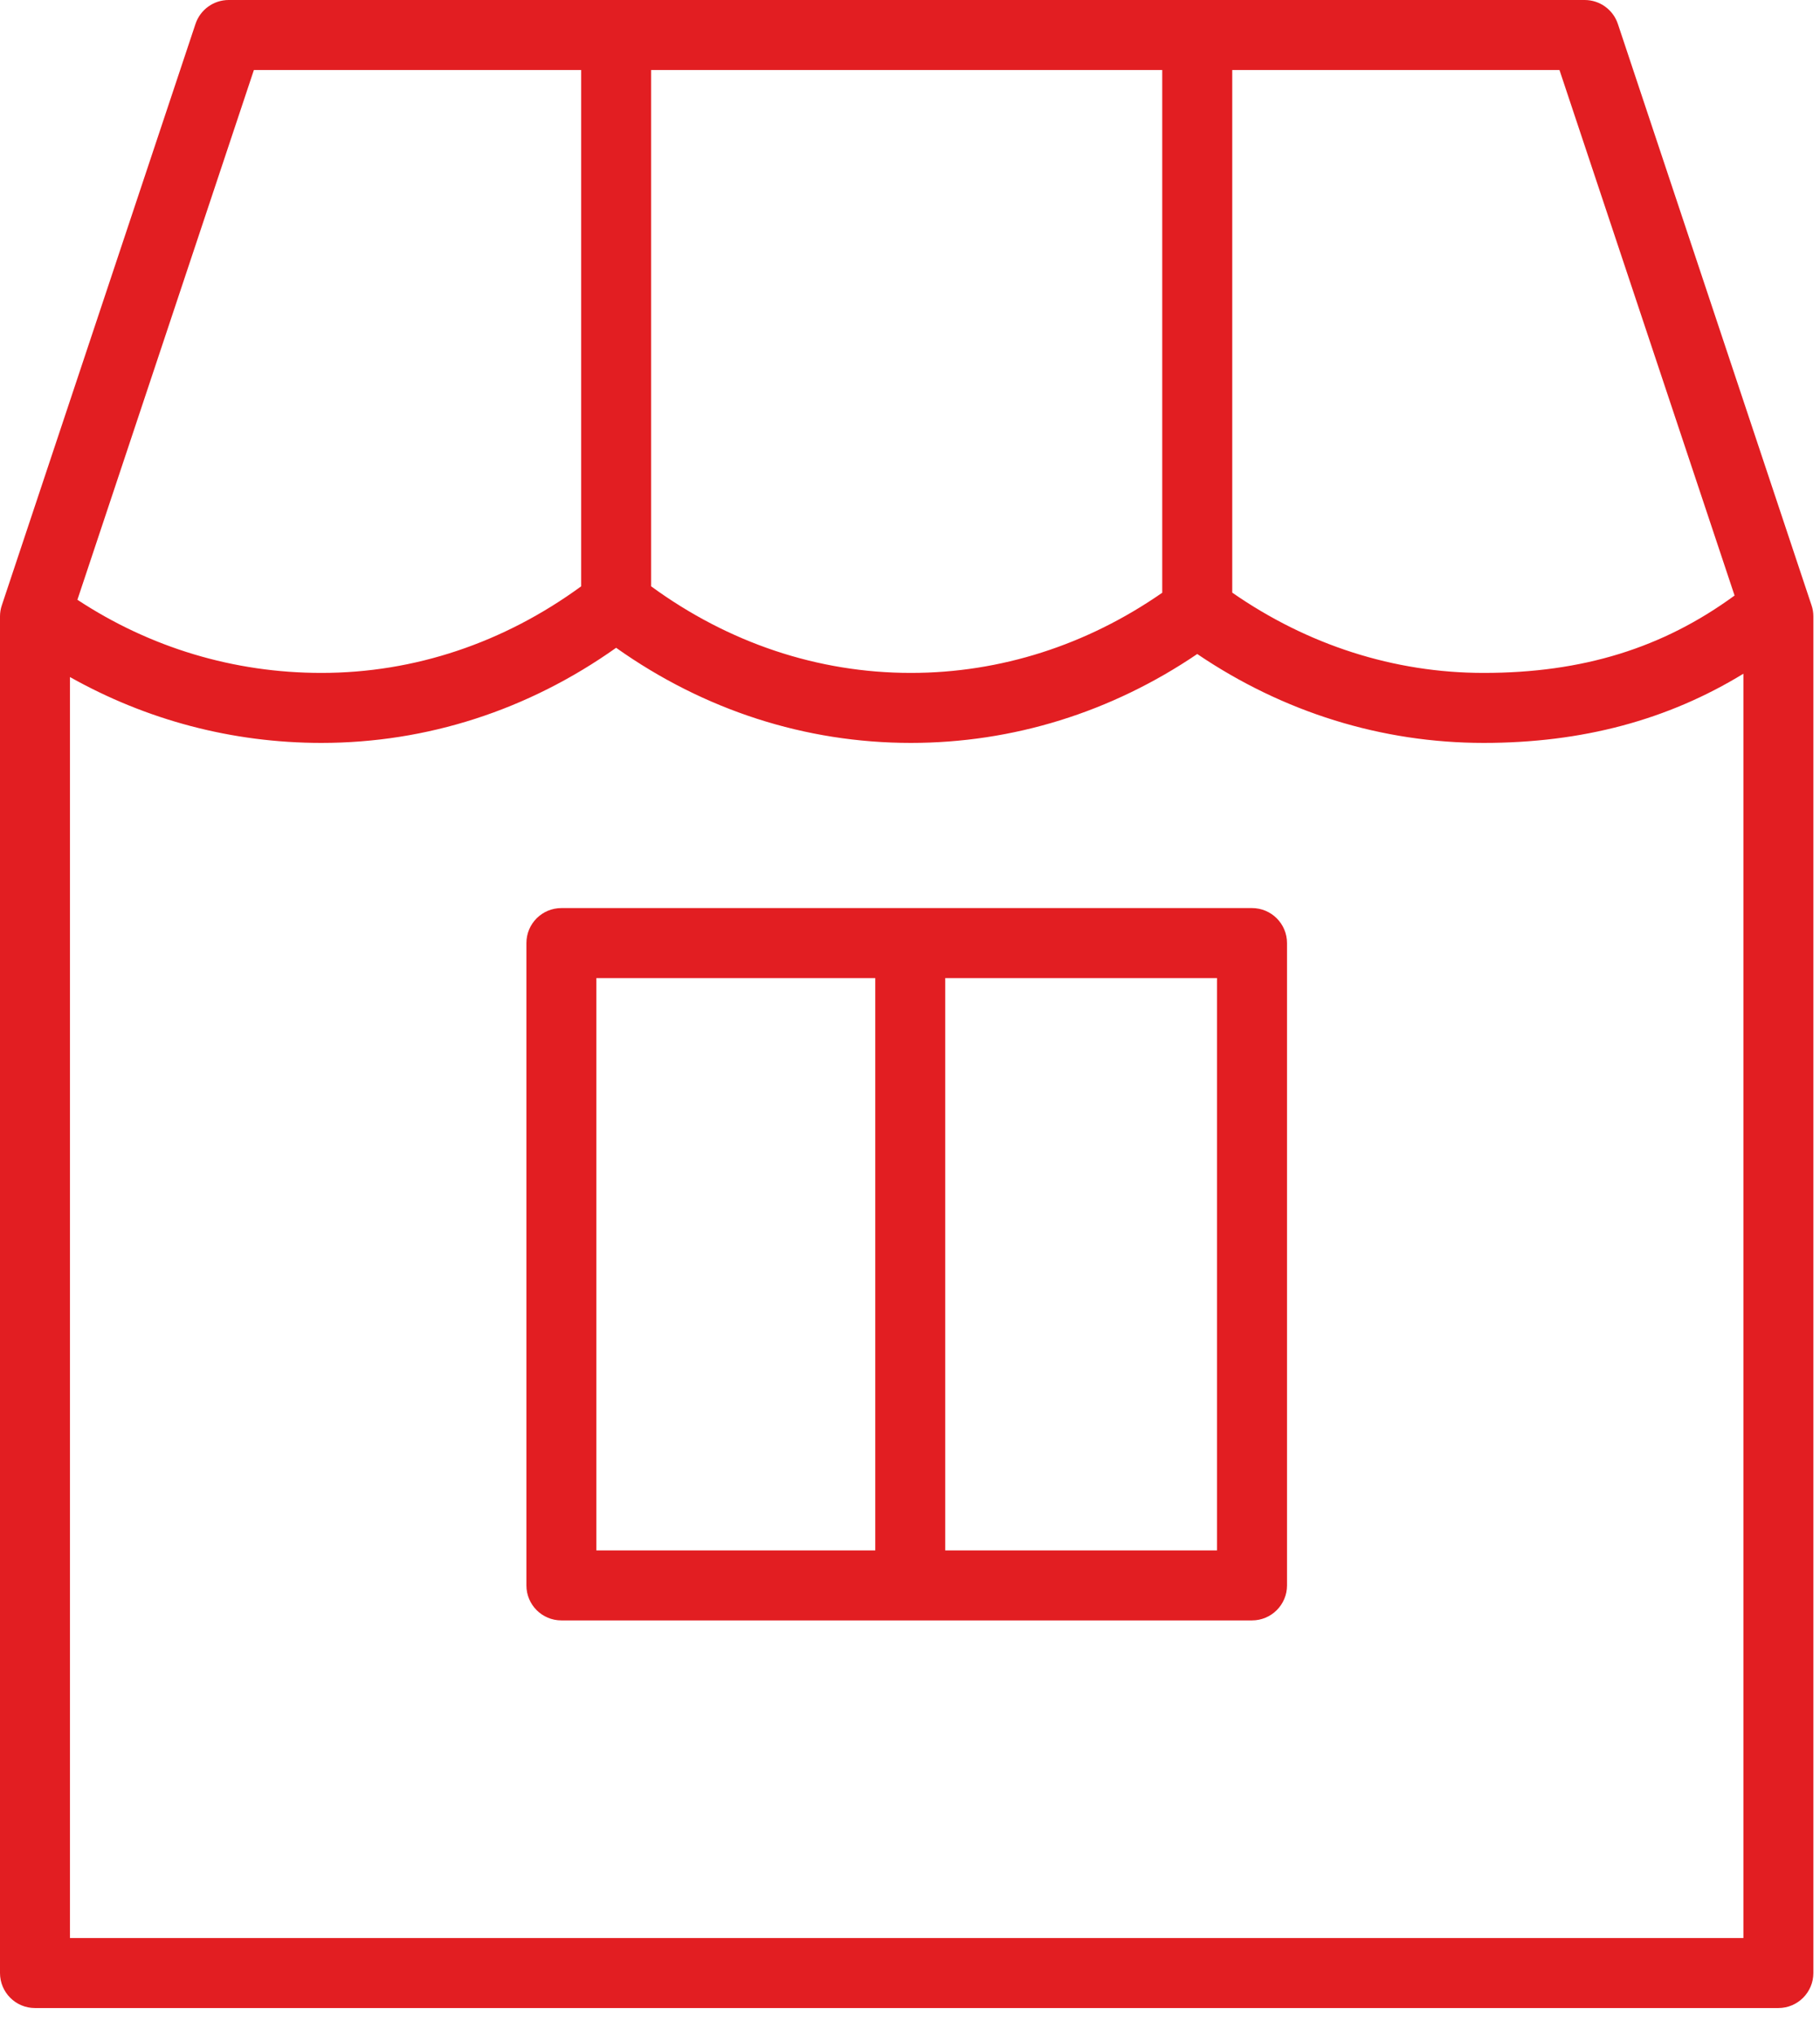<svg width="34" height="38" viewBox="0 0 34 38" fill="none" xmlns="http://www.w3.org/2000/svg">
<path d="M33.842 11.303L30.224 0.447C30.135 0.18 29.885 0 29.604 0H4.272C3.991 0 3.741 0.18 3.652 0.447L0.034 11.303C0.011 11.37 0 11.44 0 11.51V36.841C0 37.202 0.292 37.495 0.654 37.495H33.222C33.583 37.495 33.876 37.202 33.876 36.841V11.51C33.876 11.44 33.865 11.37 33.842 11.303ZM32.404 11.12C31.064 12.1 29.566 12.565 27.717 12.565C26.044 12.565 24.428 12.044 23.02 11.066V1.307H29.133L32.404 11.12ZM12.164 1.307H21.712V11.068C20.305 12.045 18.69 12.565 17.016 12.565C15.278 12.565 13.608 12.003 12.164 10.948V1.307ZM4.743 1.307H10.857V10.948C9.412 12.003 7.743 12.565 6.004 12.565C4.365 12.565 2.801 12.091 1.446 11.199L4.743 1.307ZM1.307 36.188V12.642C2.736 13.445 4.336 13.872 6.004 13.872C7.974 13.872 9.868 13.26 11.51 12.096C13.152 13.26 15.046 13.872 17.016 13.872C18.922 13.872 20.761 13.3 22.366 12.212C23.973 13.3 25.812 13.872 27.717 13.872C29.561 13.872 31.156 13.443 32.569 12.58V36.188H1.307Z" fill="#E21E22"/>
<path d="M23.389 16.956H10.487C10.126 16.956 9.834 17.248 9.834 17.61V29.604C9.834 29.964 10.126 30.257 10.487 30.257H23.389C23.75 30.257 24.043 29.964 24.043 29.604V17.61C24.043 17.248 23.75 16.956 23.389 16.956ZM11.141 18.263H16.351V28.95H11.141V18.263ZM22.735 28.95H17.658V18.263H22.735V28.95H22.735Z" fill="#E21E22"/>
</svg>
